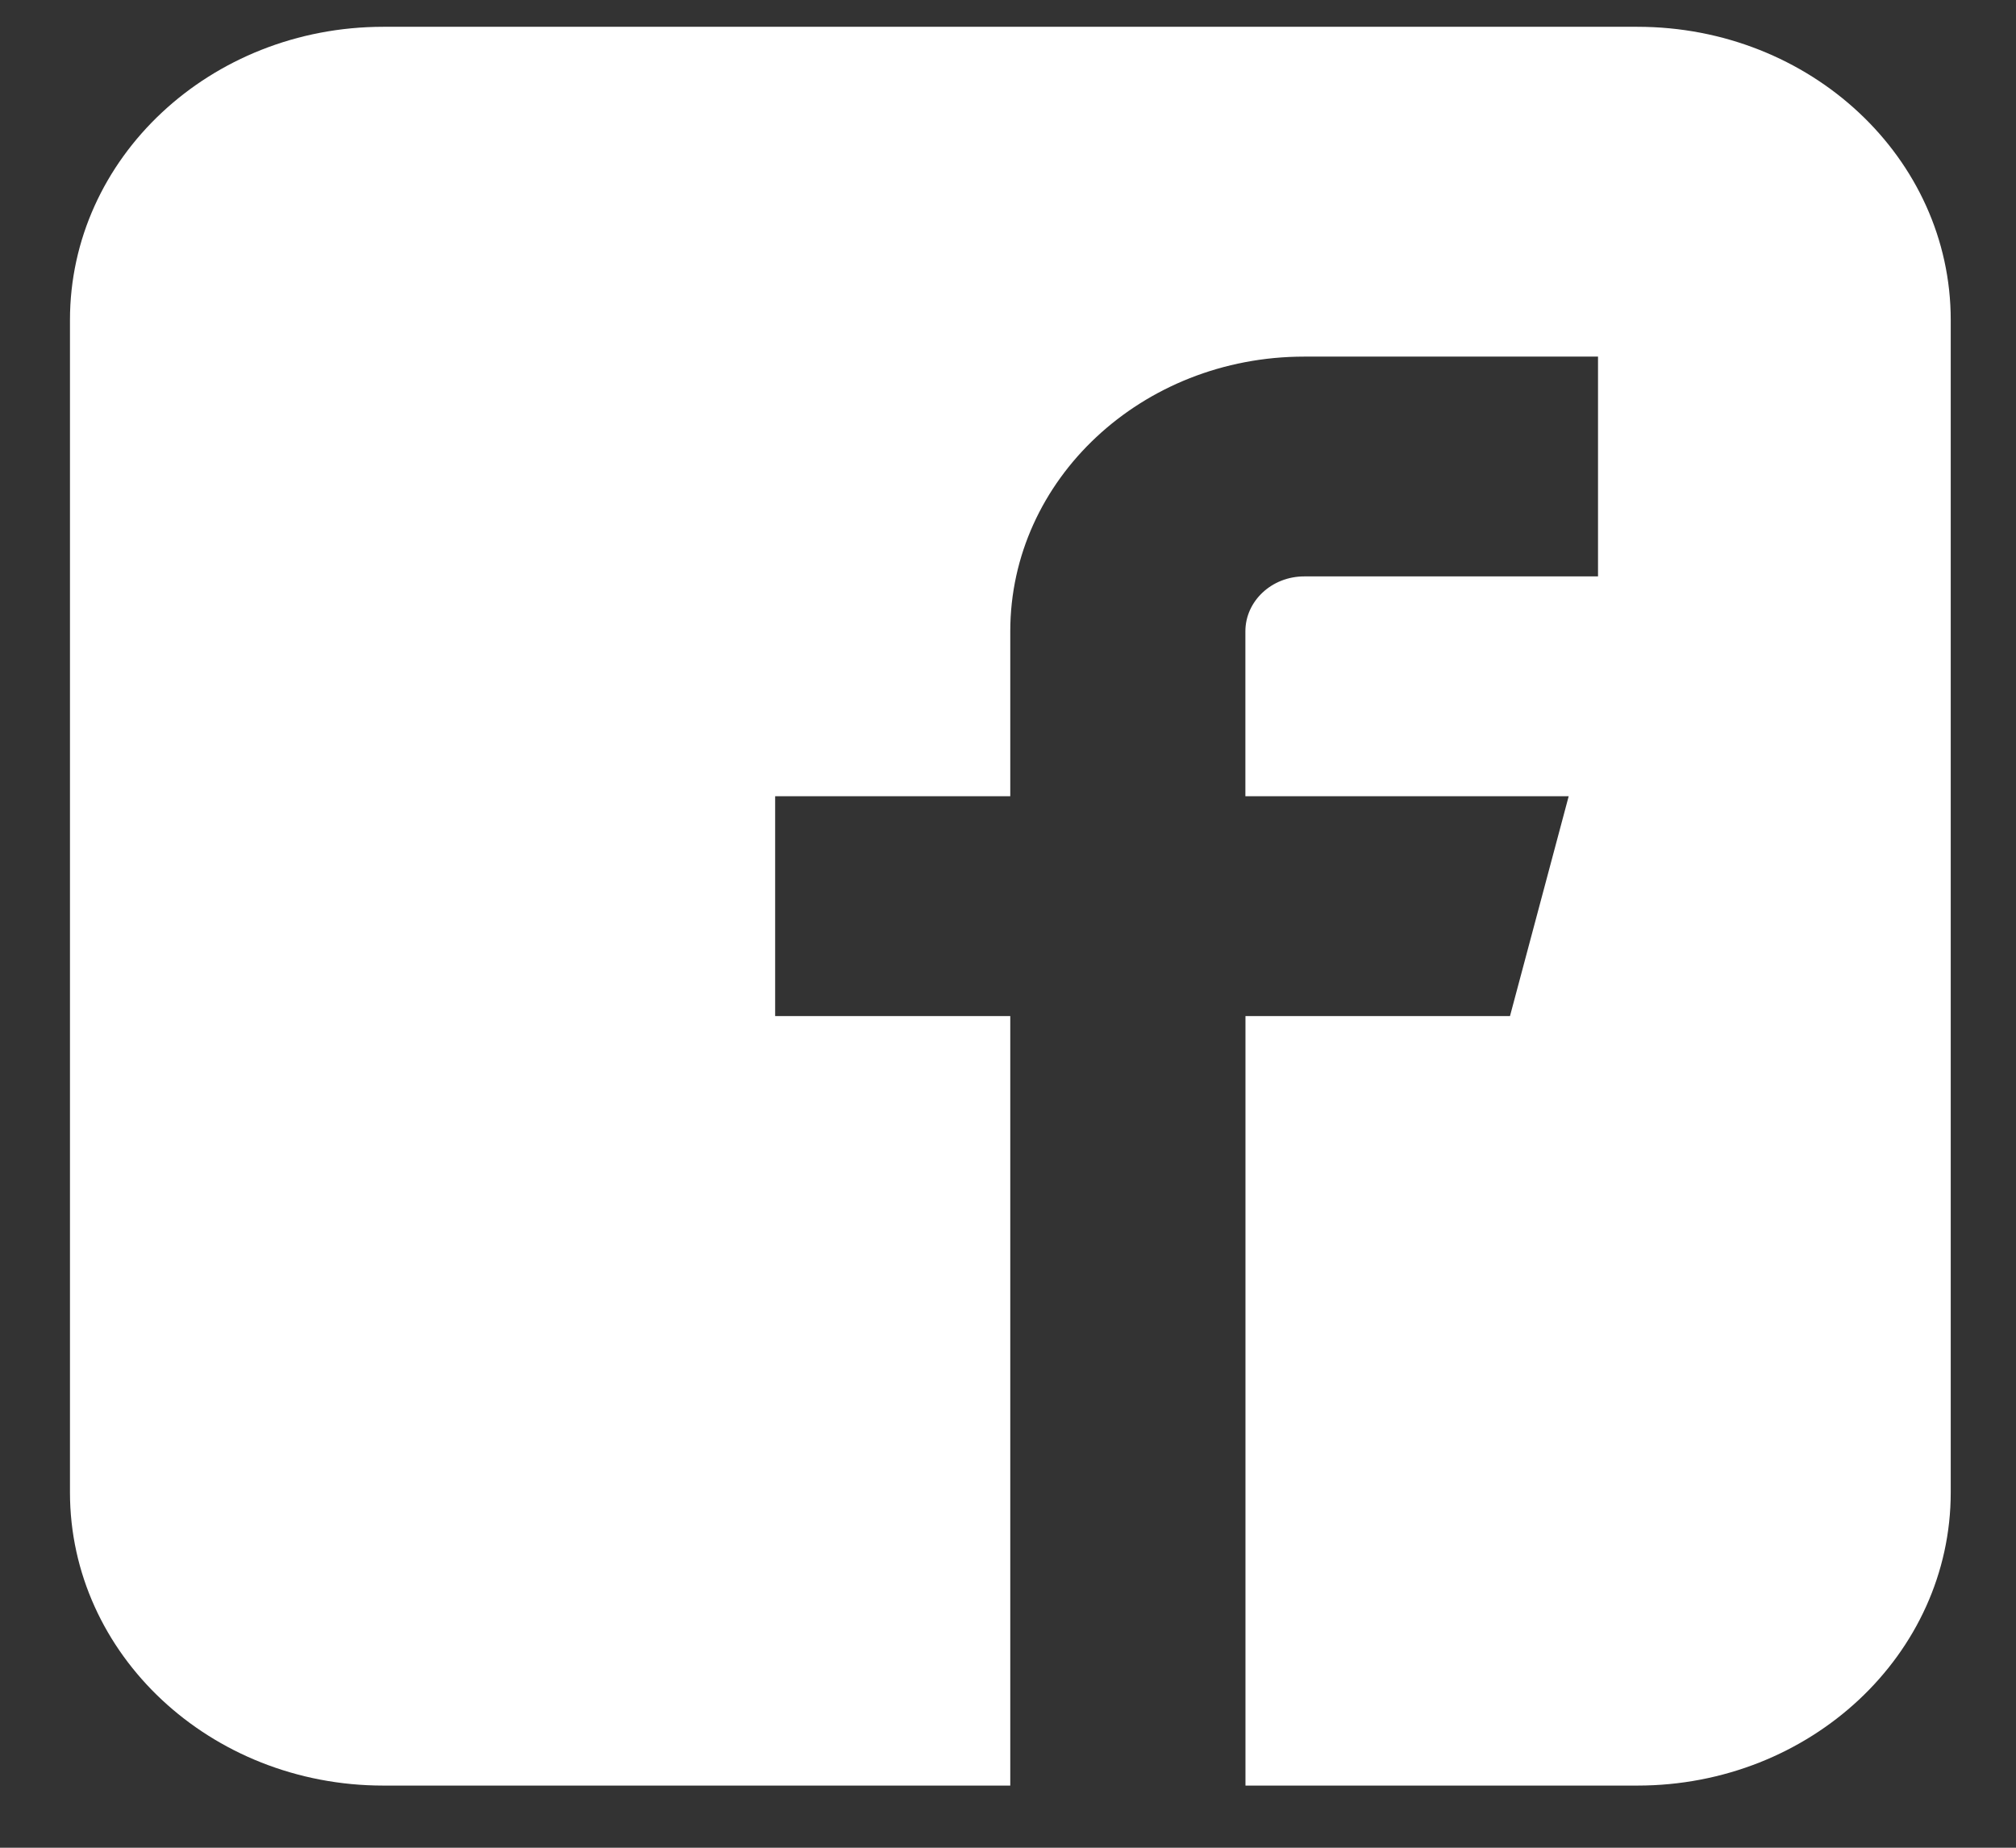 <?xml version="1.0" encoding="UTF-8" standalone="no"?>
<svg width="24px" height="22px" viewBox="0 0 24 22" version="1.1" xmlns="http://www.w3.org/2000/svg" xmlns:xlink="http://www.w3.org/1999/xlink" xmlns:sketch="http://www.bohemiancoding.com/sketch/ns">
    <rect x="0" y="0" width="24" height="22" fill="#333333" stroke="none"/>
    <!-- Generator: bin/sketchtool 1.4 (305) - http://www.bohemiancoding.com/sketch -->
    <title>Shape</title>
    <desc>Created with bin/sketchtool.</desc>
    <defs></defs>
    <g id="Styler" stroke="none" stroke-width="1" fill="none" fill-rule="evenodd" sketch:type="MSPage">
        <g id="VD-420-Desktop-HD---head-scroll---form-aberto" sketch:type="MSArtboardGroup" transform="translate(-287, -305)" fill="#FFFFFF">
            <g id="highlight" sketch:type="MSLayerGroup">
                <g id="Rectangle-2-+-Shape-Copy" transform="translate(279, 297.059)" sketch:type="MSShapeGroup">
                    <path d="M27.491,8.26 L12.564,8.26 C10.503,8.26 8.833,9.823 8.833,11.751 L8.833,25.71 C8.833,27.638 10.503,29.201 12.564,29.201 L20.027,29.201 L20.027,20.039 L17.228,20.039 L17.228,17.421 L20.027,17.421 L20.027,15.458 C20.027,13.651 21.593,12.187 23.526,12.187 L27.024,12.187 L27.024,14.804 L23.526,14.804 C23.139,14.804 22.826,15.098 22.826,15.458 L22.826,17.421 L26.675,17.421 L25.976,20.039 L22.827,20.039 L22.827,29.201 L27.492,29.201 C29.553,29.201 31.223,27.638 31.223,25.71 L31.223,11.751 C31.223,9.822 29.553,8.26 27.492,8.26 L27.491,8.26 Z" id="Shape"></path>
                </g>
            </g>
        </g>
    </g>
</svg>